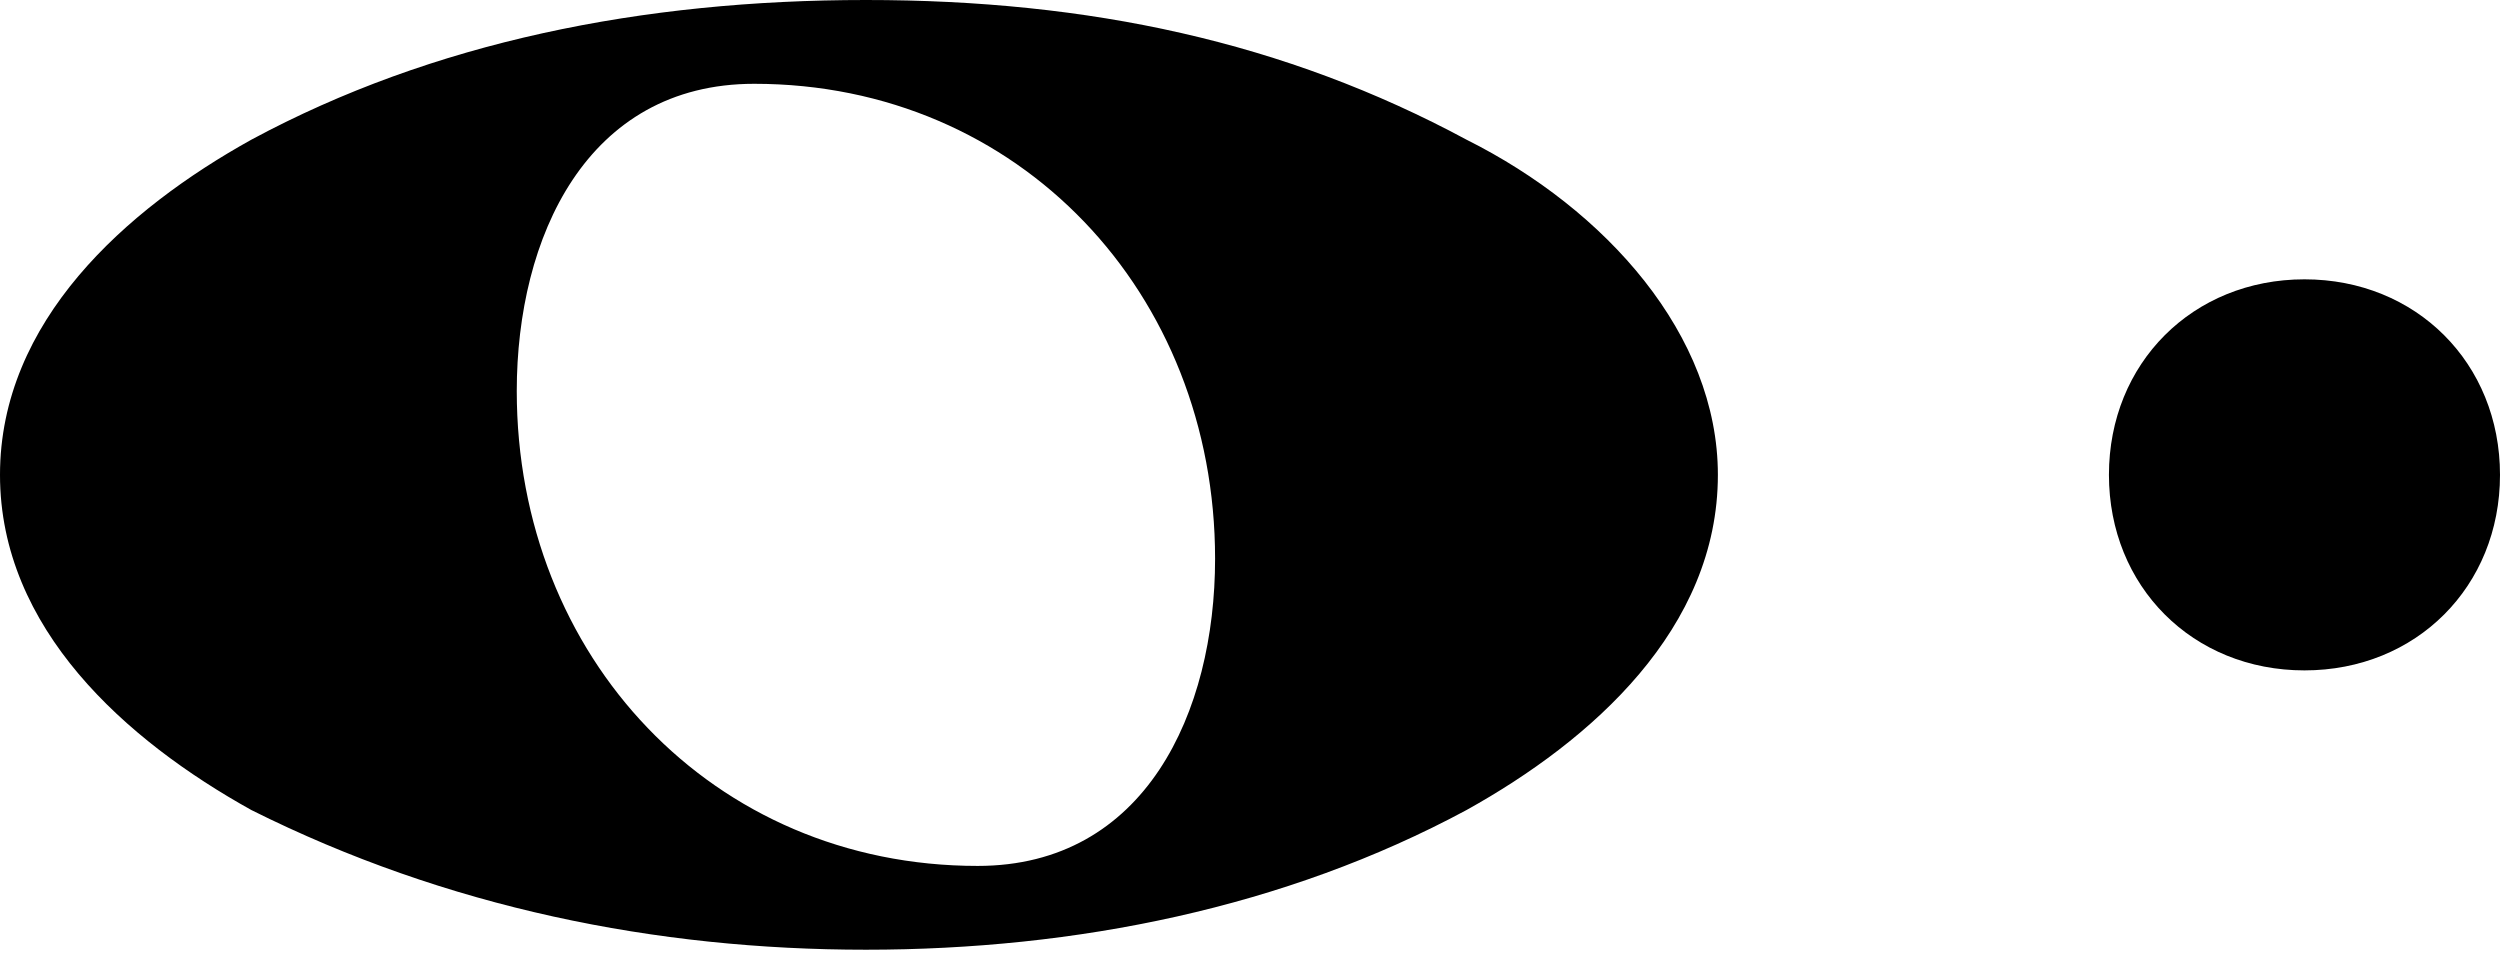<?xml version="1.0" encoding="utf-8"?>
<!-- Generator: Adobe Illustrator 19.2.1, SVG Export Plug-In . SVG Version: 6.00 Build 0)  -->
<svg version="1.1"
	 id="svg2" inkscape:version="0.48.5 r10040" sodipodi:docname="aaa.svg" xmlns:cc="http://creativecommons.org/ns#" xmlns:dc="http://purl.org/dc/elements/1.1/" xmlns:inkscape="http://www.inkscape.org/namespaces/inkscape" xmlns:rdf="http://www.w3.org/1999/02/22-rdf-syntax-ns#" xmlns:sodipodi="http://sodipodi.sourceforge.net/DTD/sodipodi-0.dtd" xmlns:svg="http://www.w3.org/2000/svg"
	 xmlns="http://www.w3.org/2000/svg" xmlns:xlink="http://www.w3.org/1999/xlink" x="0px" y="0px" viewBox="0 0 17.9 6.9"
	 style="enable-background:new 0 0 17.9 6.9;" xml:space="preserve">
<path id="notehead" inkscape:connector-curvature="0" d="M5.4,0.6c-1.2,0-1.7,1.1-1.7,2.2c0,1.9,1.4,3.4,3.3,3.4
	c1.2,0,1.7-1.1,1.7-2.2C8.7,2.1,7.3,0.6,5.4,0.6z M12.3,3.4c0,1.1-0.9,1.9-1.8,2.4c-1.3,0.7-2.8,1-4.3,1s-3-0.3-4.4-1
	C0.9,5.3,0,4.5,0,3.4S0.9,1.5,1.8,1c1.3-0.7,2.8-1,4.4-1s3,0.3,4.3,1C11.5,1.5,12.3,2.4,12.3,3.4z"/>
<path id="path22" inkscape:connector-curvature="0" d="M15.1,3.4c0-0.8,0.6-1.4,1.4-1.4s1.4,0.6,1.4,1.4s-0.6,1.4-1.4,1.4
	S15.1,4.2,15.1,3.4z"/>
</svg>
